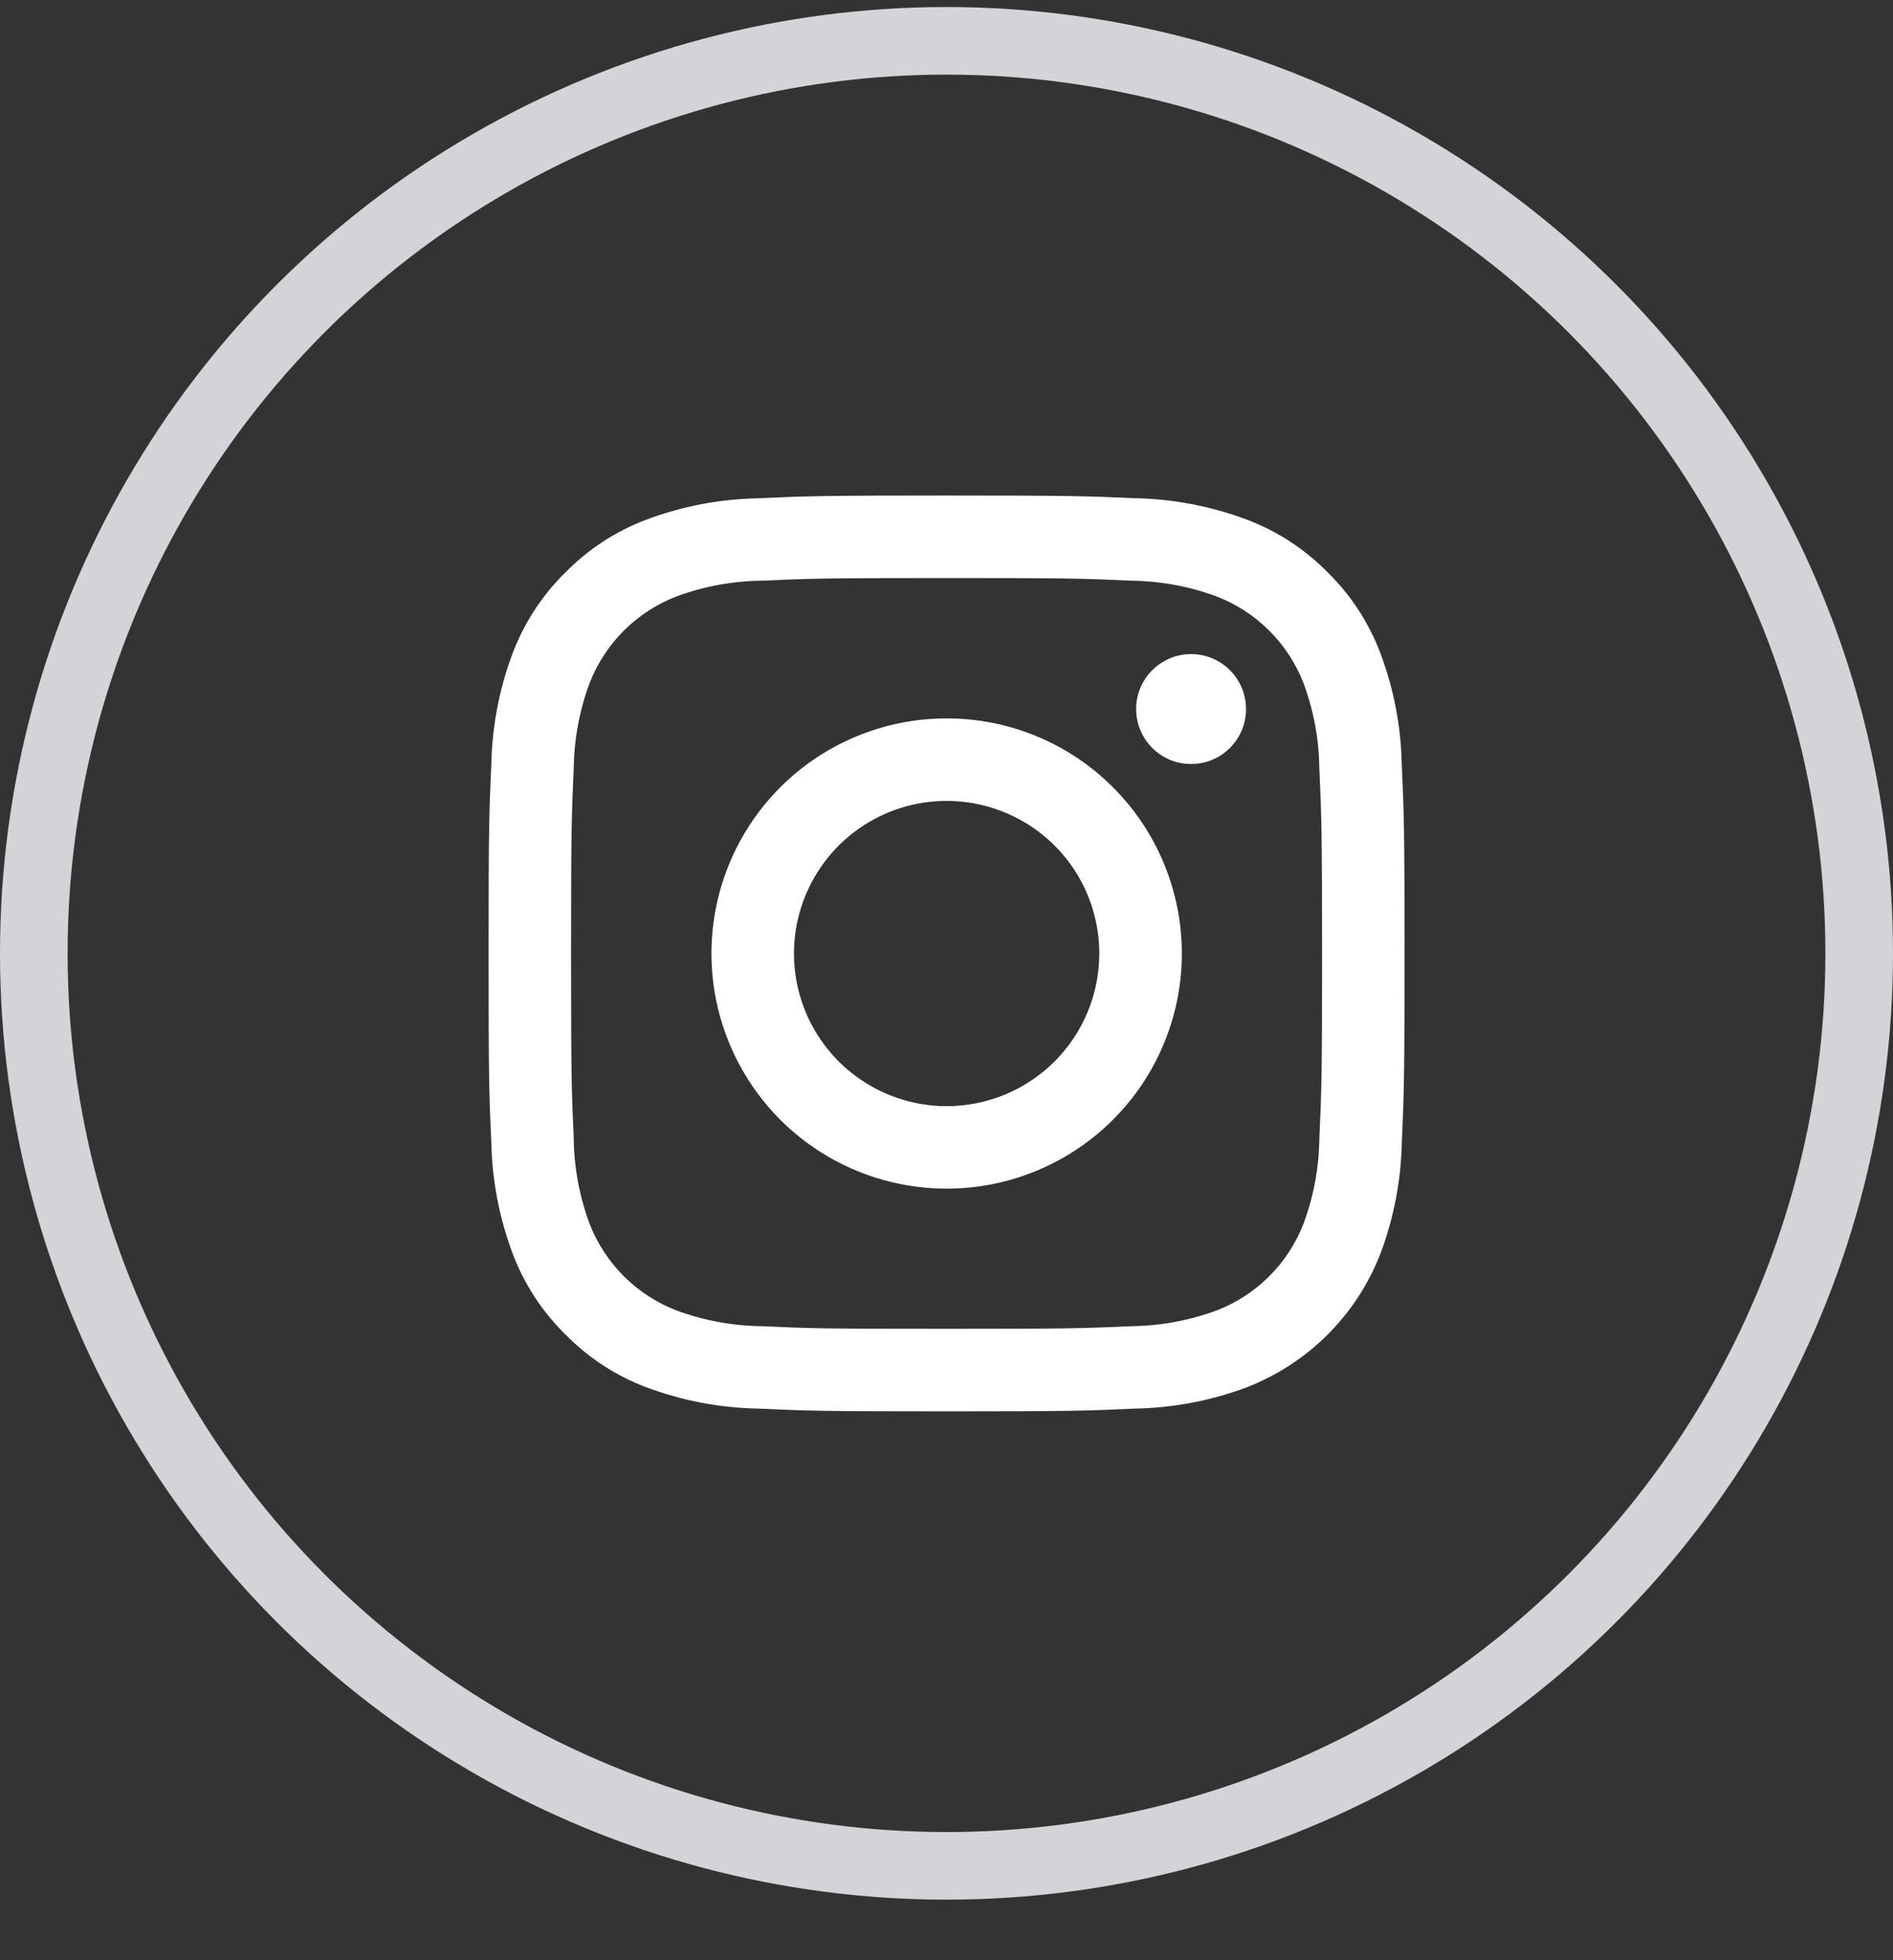 <svg width="28" height="29" viewBox="0 0 28 29" fill="none" xmlns="http://www.w3.org/2000/svg">
<rect x="0" y="0" width="28" height="29" fill="#333333" stroke="none"/>
<circle cx="14" cy="14.104" r="13.5" stroke="#D4D4D8"/>
<path d="M14.001 8.552C15.809 8.552 16.024 8.558 16.738 8.591C17.168 8.596 17.593 8.675 17.996 8.824C18.288 8.937 18.554 9.11 18.775 9.331C18.997 9.553 19.169 9.818 19.282 10.11C19.431 10.513 19.51 10.938 19.515 11.368C19.547 12.083 19.555 12.297 19.555 14.106C19.555 15.914 19.548 16.128 19.515 16.843C19.51 17.273 19.431 17.698 19.282 18.101C19.169 18.393 18.997 18.659 18.775 18.88C18.554 19.102 18.288 19.274 17.996 19.387C17.593 19.536 17.168 19.615 16.738 19.62C16.024 19.652 15.81 19.659 14.001 19.659C12.192 19.659 11.977 19.653 11.263 19.62C10.834 19.615 10.408 19.536 10.005 19.387C9.713 19.274 9.448 19.102 9.226 18.88C9.005 18.659 8.832 18.393 8.719 18.101C8.57 17.698 8.492 17.273 8.486 16.843C8.454 16.128 8.447 15.914 8.447 14.106C8.447 12.297 8.454 12.083 8.486 11.368C8.492 10.938 8.57 10.513 8.719 10.11C8.832 9.818 9.005 9.553 9.226 9.331C9.448 9.11 9.713 8.937 10.005 8.824C10.408 8.675 10.834 8.596 11.263 8.591C11.978 8.559 12.192 8.552 14.001 8.552ZM14.001 7.331C12.162 7.331 11.93 7.339 11.208 7.372C10.646 7.383 10.089 7.489 9.563 7.687C9.111 7.857 8.702 8.123 8.364 8.468C8.019 8.806 7.752 9.216 7.581 9.668C7.384 10.194 7.278 10.751 7.267 11.313C7.234 12.035 7.227 12.267 7.227 14.105C7.227 15.944 7.234 16.176 7.267 16.898C7.278 17.46 7.385 18.017 7.582 18.543C7.752 18.995 8.019 19.405 8.364 19.743C8.702 20.088 9.111 20.355 9.563 20.525C10.09 20.722 10.646 20.828 11.209 20.839C11.931 20.872 12.162 20.88 14.001 20.88C15.841 20.88 16.072 20.872 16.794 20.839C17.357 20.828 17.913 20.722 18.439 20.525C18.889 20.35 19.298 20.084 19.639 19.743C19.98 19.401 20.246 18.993 20.42 18.543C20.617 18.016 20.724 17.46 20.735 16.898C20.767 16.176 20.775 15.944 20.775 14.105C20.775 12.267 20.767 12.035 20.734 11.312C20.723 10.75 20.617 10.194 20.419 9.667C20.249 9.215 19.983 8.806 19.638 8.468C19.3 8.123 18.89 7.856 18.438 7.686C17.912 7.489 17.355 7.382 16.793 7.371C16.071 7.339 15.839 7.331 14.001 7.331Z" fill="white"/>
<path d="M14.002 10.628C13.314 10.628 12.642 10.832 12.069 11.214C11.497 11.596 11.052 12.14 10.788 12.775C10.525 13.411 10.456 14.111 10.59 14.785C10.725 15.46 11.056 16.08 11.542 16.567C12.029 17.053 12.649 17.384 13.323 17.518C13.998 17.653 14.698 17.584 15.333 17.32C15.969 17.057 16.512 16.611 16.895 16.039C17.277 15.467 17.481 14.795 17.481 14.107C17.481 13.184 17.114 12.299 16.462 11.647C15.81 10.994 14.925 10.628 14.002 10.628ZM14.002 16.365C13.556 16.365 13.119 16.232 12.748 15.984C12.376 15.736 12.087 15.383 11.916 14.971C11.745 14.558 11.7 14.104 11.787 13.666C11.875 13.228 12.09 12.826 12.405 12.51C12.721 12.194 13.124 11.979 13.562 11.892C14 11.805 14.454 11.85 14.866 12.021C15.279 12.191 15.632 12.481 15.88 12.852C16.128 13.223 16.26 13.66 16.26 14.107C16.26 14.706 16.022 15.28 15.599 15.703C15.175 16.127 14.601 16.365 14.002 16.365Z" fill="white"/>
<path d="M17.618 11.303C18.067 11.303 18.43 10.939 18.43 10.49C18.43 10.041 18.067 9.677 17.618 9.677C17.169 9.677 16.805 10.041 16.805 10.49C16.805 10.939 17.169 11.303 17.618 11.303Z" fill="white"/>
</svg>
